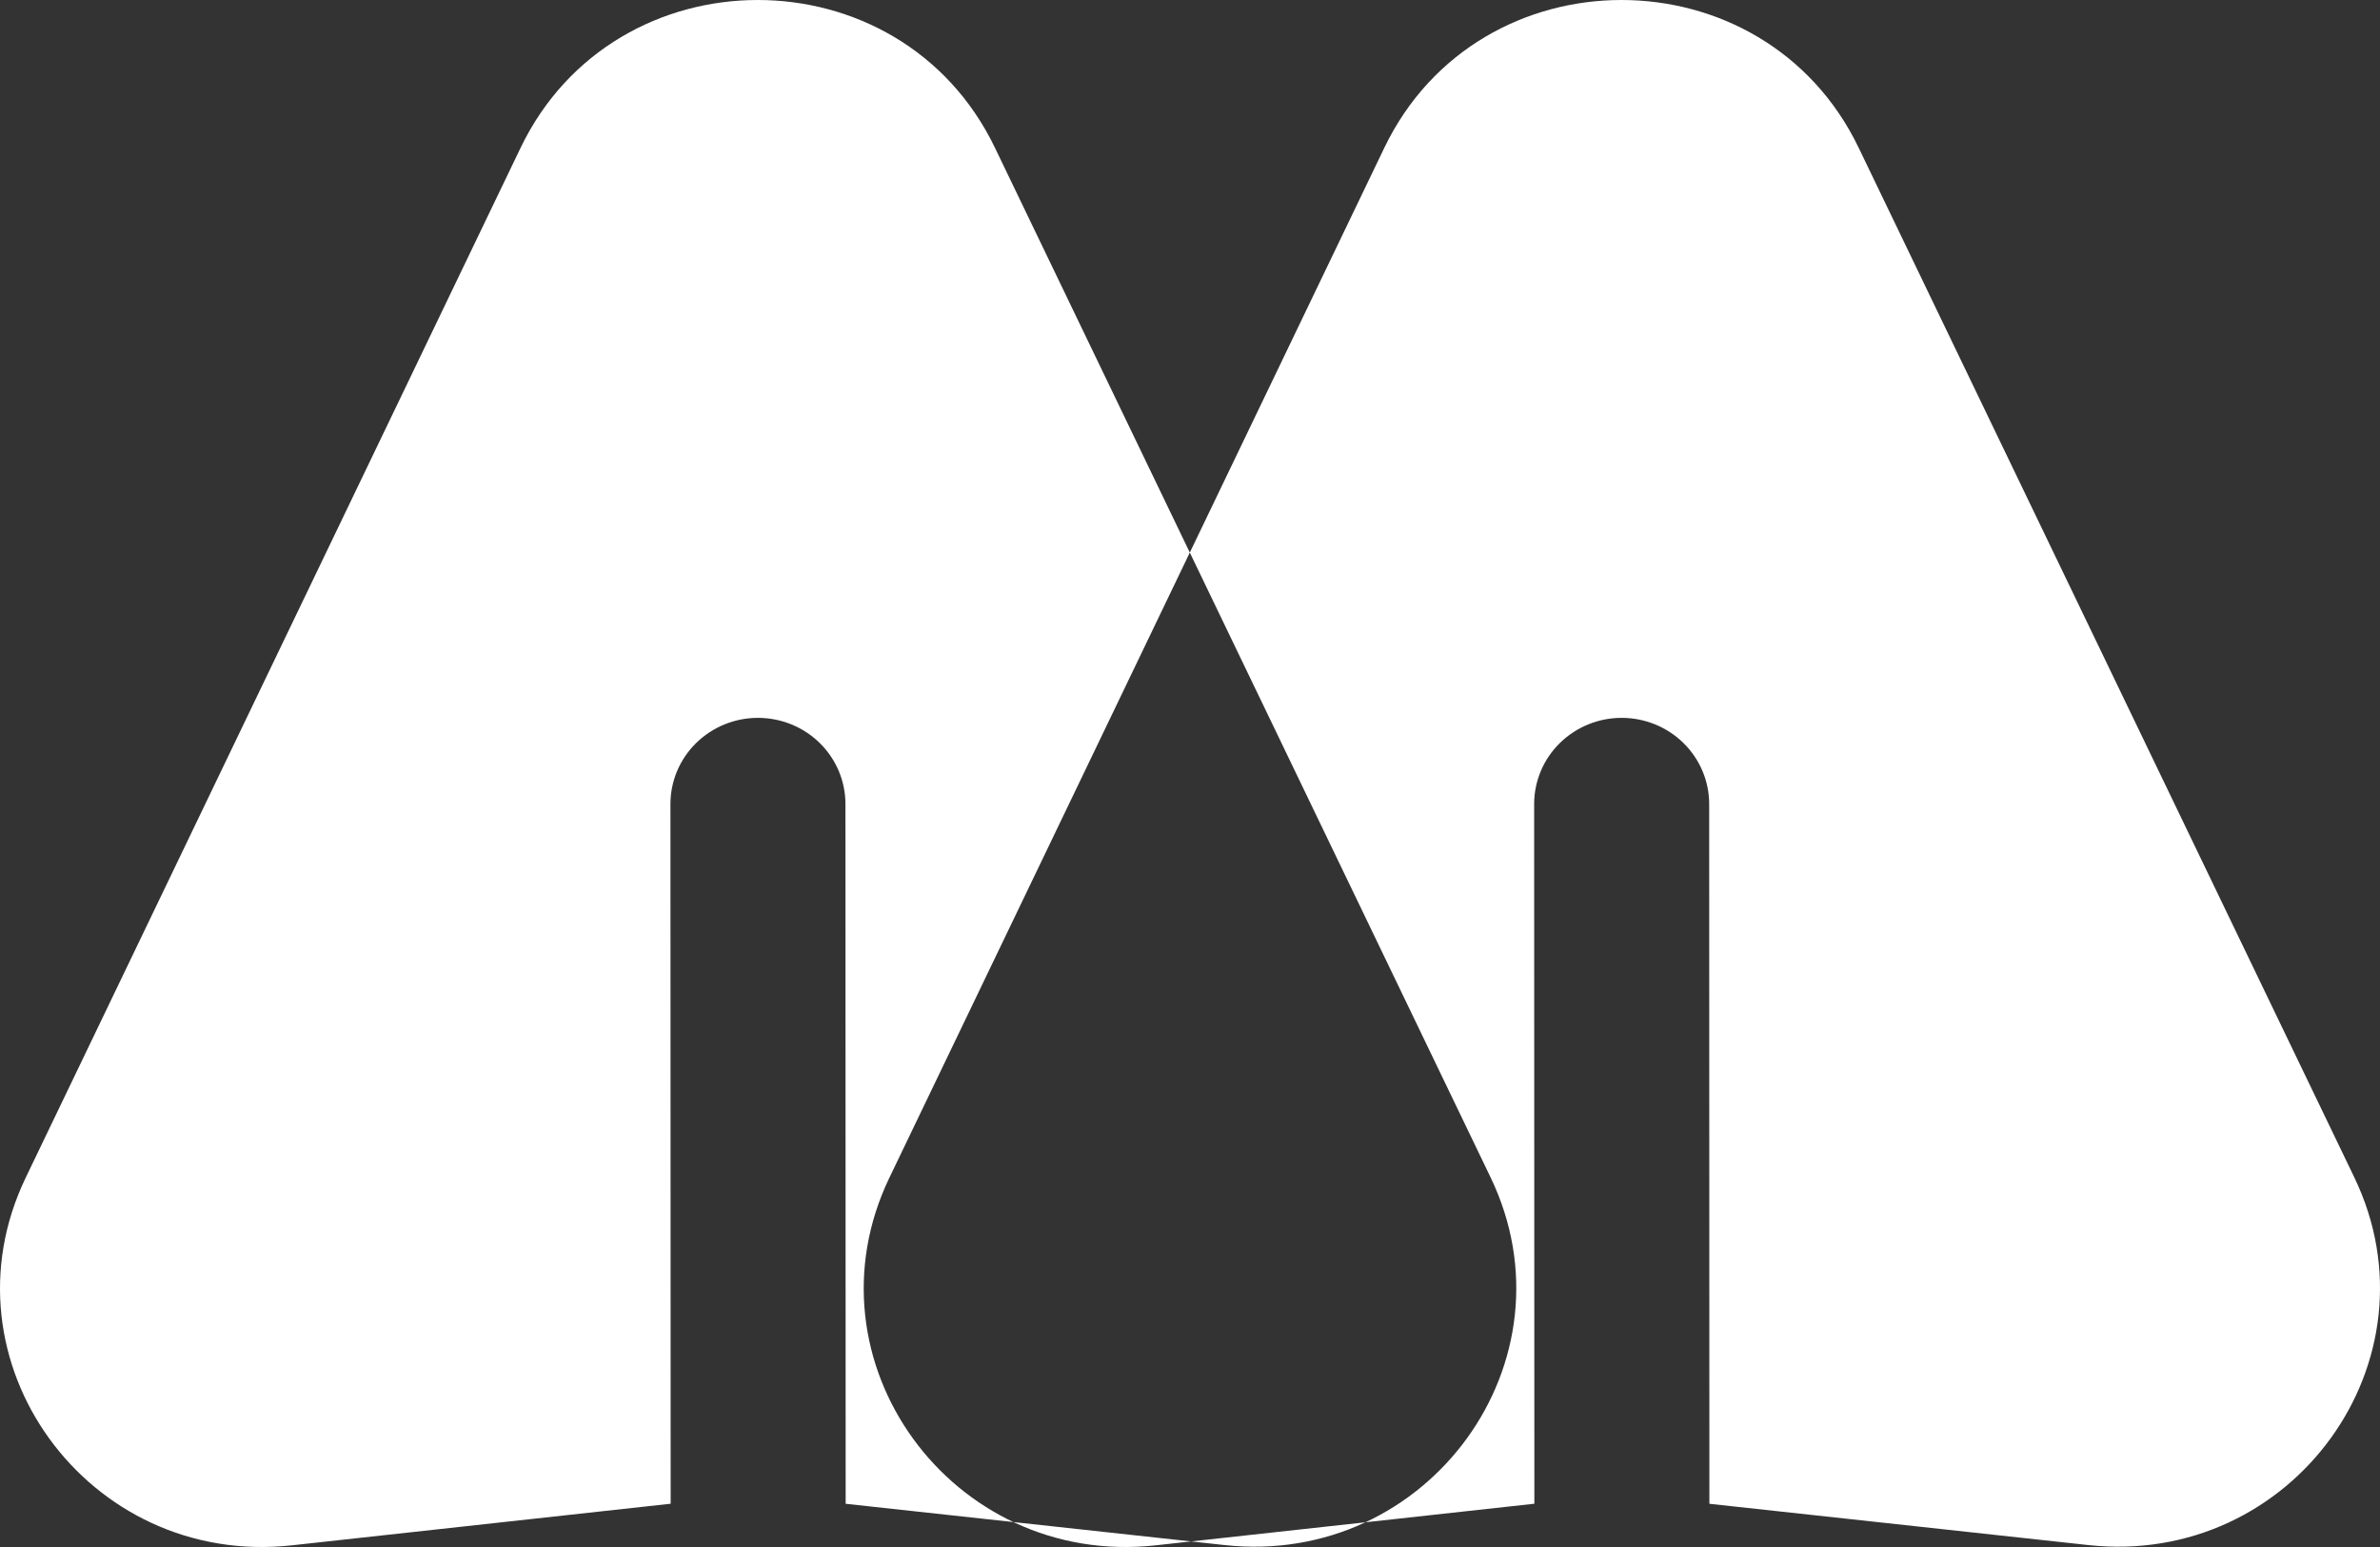 <svg width="100" height="65" viewBox="0 0 100 65" fill="none" xmlns="http://www.w3.org/2000/svg">
<rect x="0" y="0" width="100" height="65" fill="#333333" stroke="none"/>
<path fill-rule="evenodd" clip-rule="evenodd" d="M12.269 64.929C3.688 65.874 -2.617 57.172 1.08 49.482L21.87 6.218C25.849 -2.07 37.821 -2.073 41.806 6.212L62.627 49.464C66.328 57.152 60.029 65.853 51.447 64.918L35.532 63.184L35.523 33.783C35.523 32.822 35.135 31.901 34.446 31.222C33.756 30.543 32.821 30.162 31.845 30.162C30.87 30.162 29.935 30.544 29.246 31.224C28.556 31.903 28.169 32.824 28.17 33.785L28.179 63.182L12.269 64.929ZM48.56 64.929C39.979 65.874 33.674 57.172 37.37 49.482L58.161 6.218C62.14 -2.07 74.112 -2.073 78.097 6.212L98.918 49.464C102.619 57.152 96.319 65.853 87.737 64.918L71.823 63.184L71.814 33.783C71.814 32.822 71.426 31.901 70.736 31.222C70.047 30.543 69.111 30.162 68.136 30.162C67.161 30.162 66.226 30.544 65.536 31.224C64.847 31.903 64.46 32.824 64.46 33.785L64.469 63.182L48.56 64.929Z" fill="white"/>
</svg>
